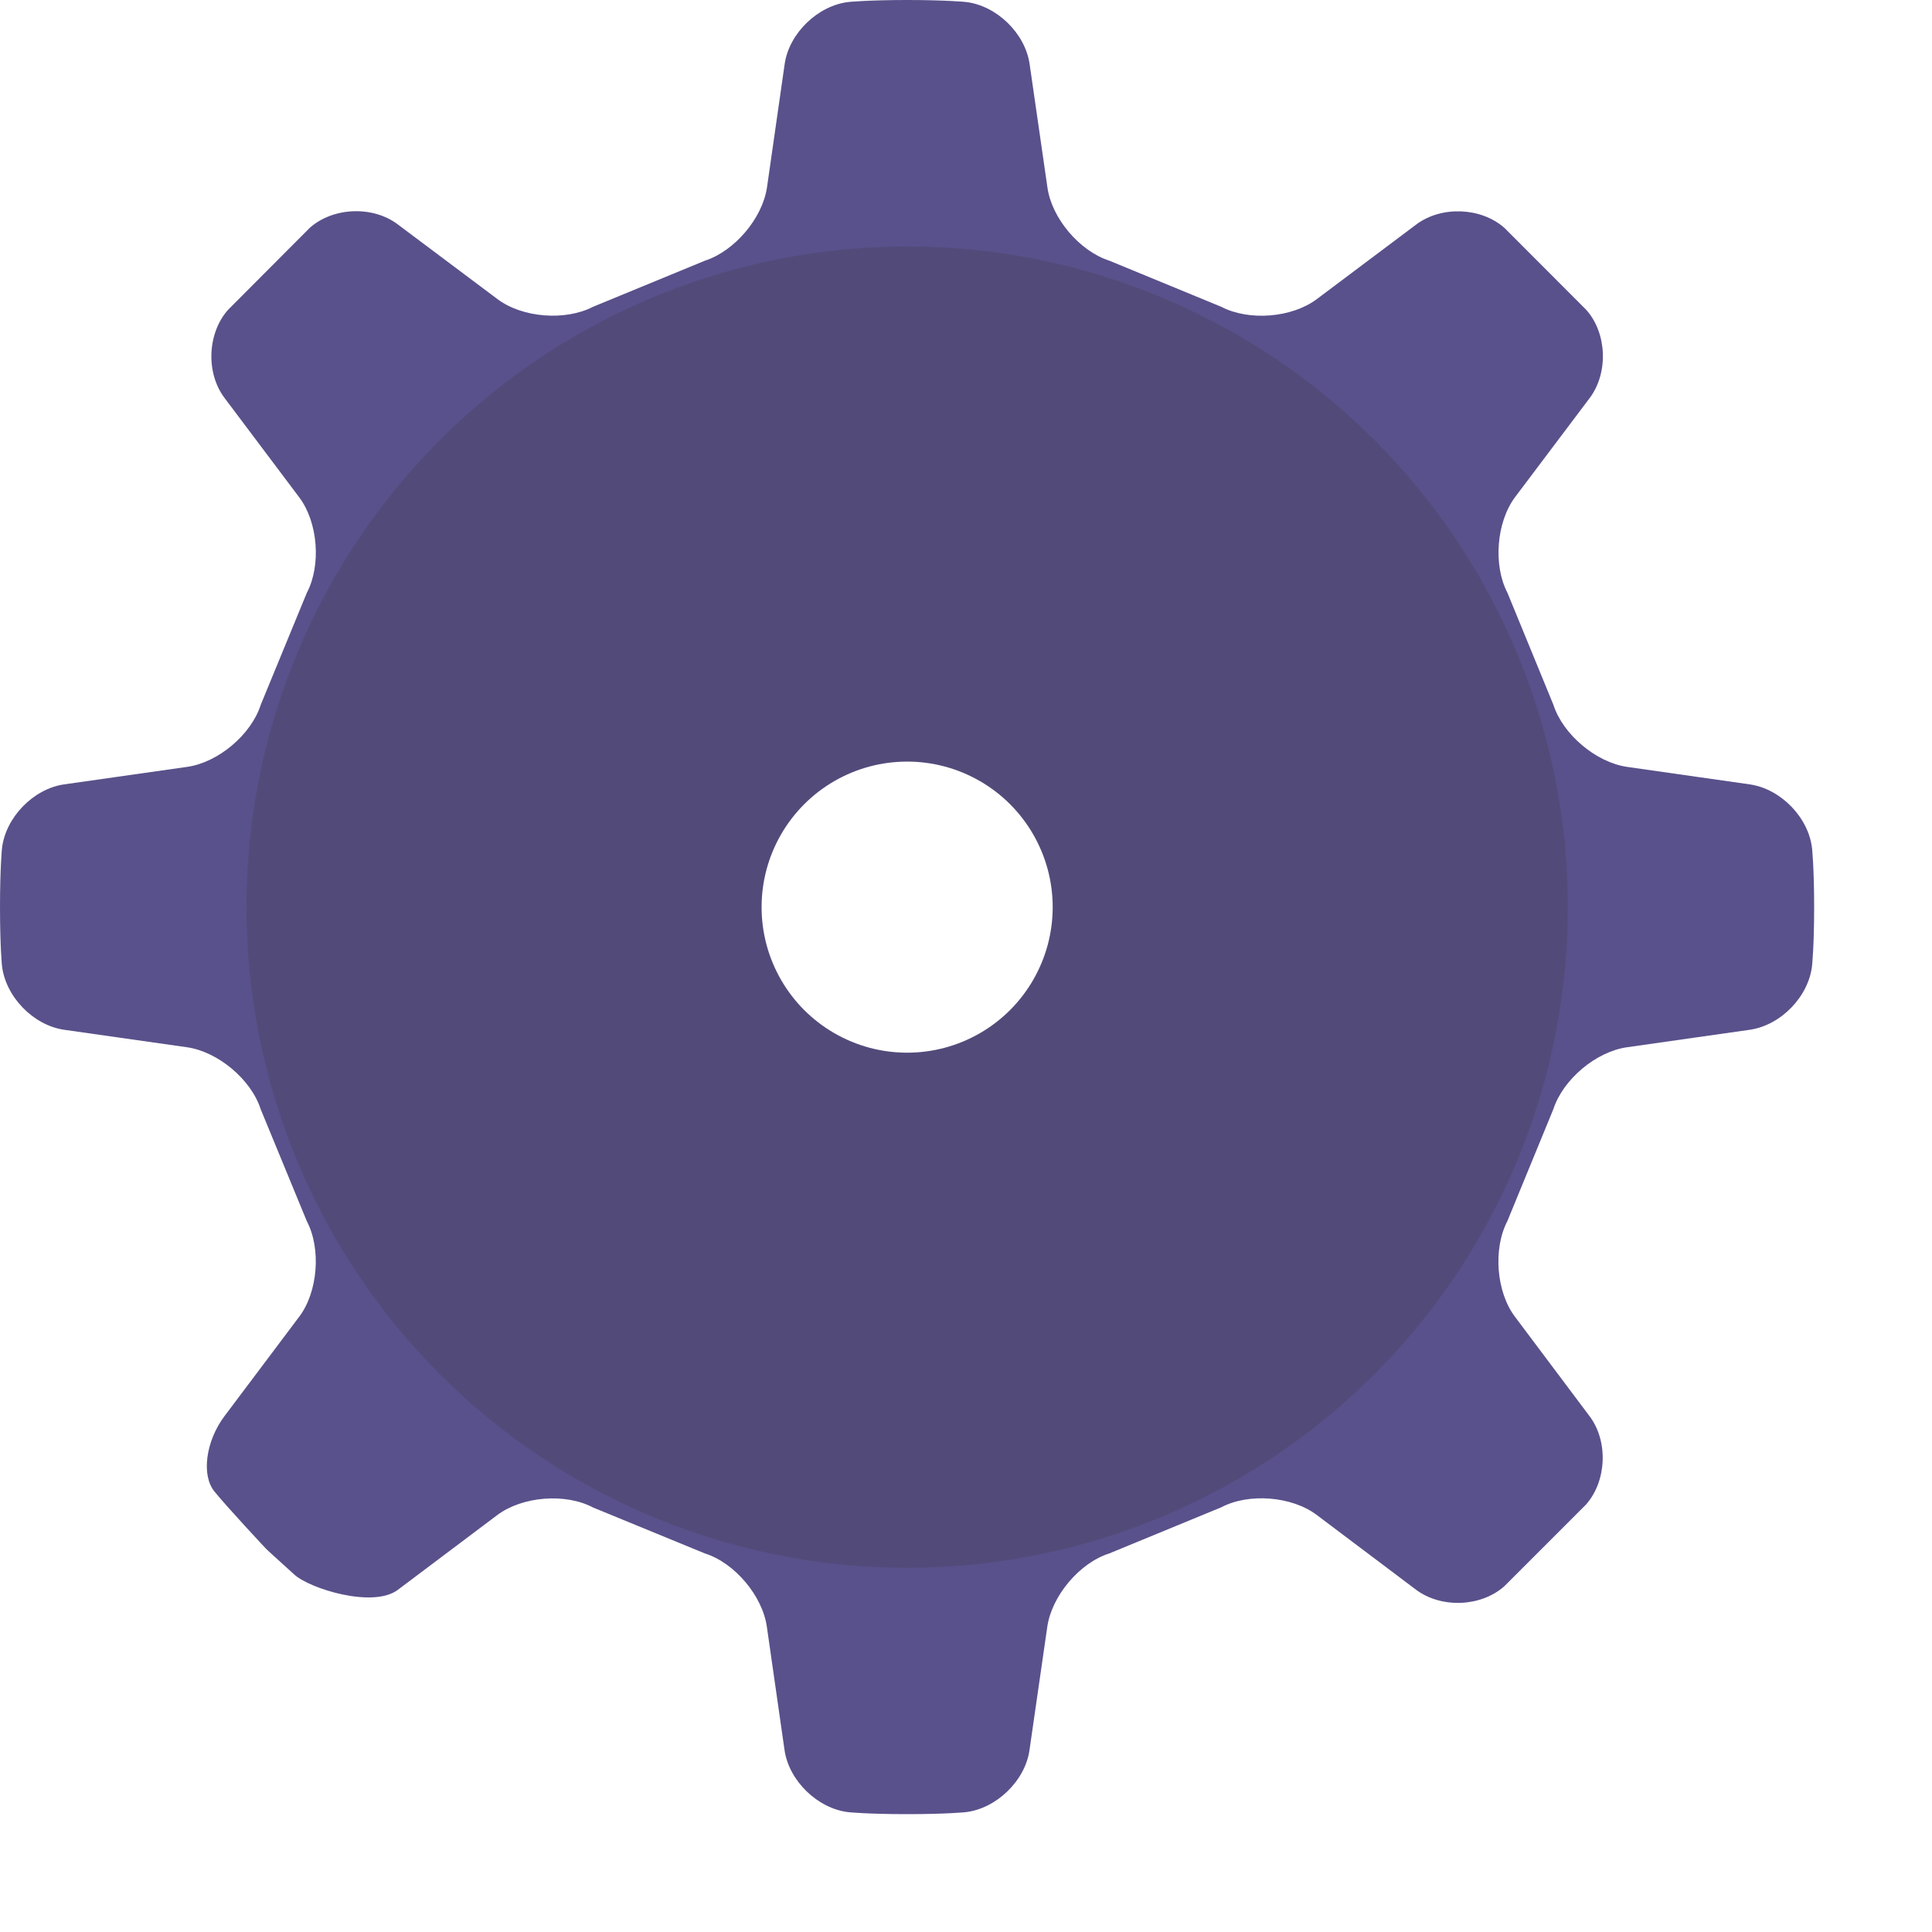 <?xml version="1.0" encoding="UTF-8" standalone="no"?>
<svg width="15px" height="15px" viewBox="0 0 15 15" version="1.1" xmlns="http://www.w3.org/2000/svg" xmlns:xlink="http://www.w3.org/1999/xlink">
    <!-- Generator: Sketch 3.7.2 (28276) - http://www.bohemiancoding.com/sketch -->
    <title>settings</title>
    <desc>Created with Sketch.</desc>
    <defs></defs>
    <g id="02-16-2016" stroke="none" stroke-width="1" fill="none" fill-rule="evenodd">
        <g id="UI_web_toolkit" transform="translate(-2864, -357)">
            <g id="icons" transform="translate(1821, 218)">
                <g id="settings" transform="translate(1043, 139)">
                    <path d="M7.043,11.086 C4.809,11.086 2.999,9.275 2.999,7.043 C2.999,4.809 4.809,2.999 7.043,2.999 C9.277,2.999 11.086,4.812 11.086,7.043 C11.086,9.275 9.275,11.086 7.043,11.086 L7.043,11.086 Z M12.632,5.954 C12.392,5.919 12.135,5.703 12.061,5.473 L11.704,4.603 C11.592,4.389 11.618,4.055 11.762,3.861 L12.344,3.088 C12.488,2.894 12.477,2.587 12.316,2.406 L11.68,1.769 C11.498,1.609 11.192,1.597 10.997,1.742 L10.224,2.322 C10.03,2.468 9.697,2.494 9.482,2.382 L8.613,2.024 C8.381,1.949 8.165,1.694 8.132,1.454 L7.994,0.498 C7.96,0.258 7.736,0.041 7.495,0.015 C7.495,0.015 7.346,4.97379915e-14 7.043,4.97379915e-14 C6.742,4.97379915e-14 6.592,0.015 6.592,0.015 C6.351,0.041 6.126,0.258 6.092,0.498 L5.955,1.454 C5.92,1.694 5.704,1.949 5.473,2.024 L4.604,2.382 C4.39,2.493 4.056,2.468 3.862,2.322 L3.088,1.742 C2.895,1.596 2.587,1.608 2.406,1.768 L1.77,2.406 C1.61,2.587 1.597,2.894 1.742,3.088 L2.323,3.861 C2.469,4.055 2.495,4.389 2.382,4.603 L2.024,5.473 C1.95,5.704 1.694,5.92 1.453,5.954 L0.497,6.09 C0.257,6.125 0.041,6.349 0.015,6.59 C0.015,6.59 4.4408921e-15,6.74 4.4408921e-15,7.043 C4.4408921e-15,7.346 0.015,7.495 0.015,7.495 C0.041,7.736 0.257,7.96 0.497,7.995 L1.453,8.131 C1.693,8.166 1.95,8.381 2.024,8.612 L2.382,9.481 C2.495,9.696 2.468,10.031 2.323,10.223 L1.742,10.996 C1.597,11.19 1.562,11.454 1.665,11.58 C1.768,11.707 2.062,12.021 2.063,12.022 C2.063,12.024 2.163,12.114 2.284,12.224 C2.403,12.334 2.895,12.488 3.088,12.344 L3.862,11.762 C4.056,11.618 4.389,11.59 4.604,11.704 L5.473,12.061 C5.704,12.134 5.92,12.39 5.954,12.631 L6.091,13.587 C6.125,13.826 6.349,14.044 6.591,14.07 C6.591,14.07 6.74,14.085 7.042,14.085 C7.344,14.085 7.494,14.07 7.494,14.07 C7.734,14.044 7.96,13.826 7.993,13.587 L8.131,12.631 C8.165,12.392 8.381,12.134 8.612,12.061 L9.481,11.703 C9.695,11.59 10.029,11.616 10.223,11.762 L10.996,12.344 C11.191,12.488 11.497,12.477 11.679,12.316 L12.315,11.68 C12.475,11.497 12.487,11.19 12.342,10.996 L11.762,10.223 C11.617,10.031 11.591,9.696 11.703,9.481 L12.06,8.612 C12.135,8.381 12.391,8.165 12.631,8.131 L13.586,7.995 C13.827,7.96 14.044,7.736 14.069,7.495 C14.069,7.495 14.085,7.346 14.085,7.043 C14.085,6.74 14.069,6.59 14.069,6.59 C14.044,6.349 13.827,6.125 13.586,6.09 L12.632,5.954 L12.632,5.954 Z" id="Shape" fill="#59518B"></path>
                    <ellipse id="Oval" stroke="#524B7A" stroke-width="4" cx="7.043" cy="7.043" rx="3.13" ry="3.13"></ellipse>
                </g>
            </g>
        </g>
    </g>
</svg>